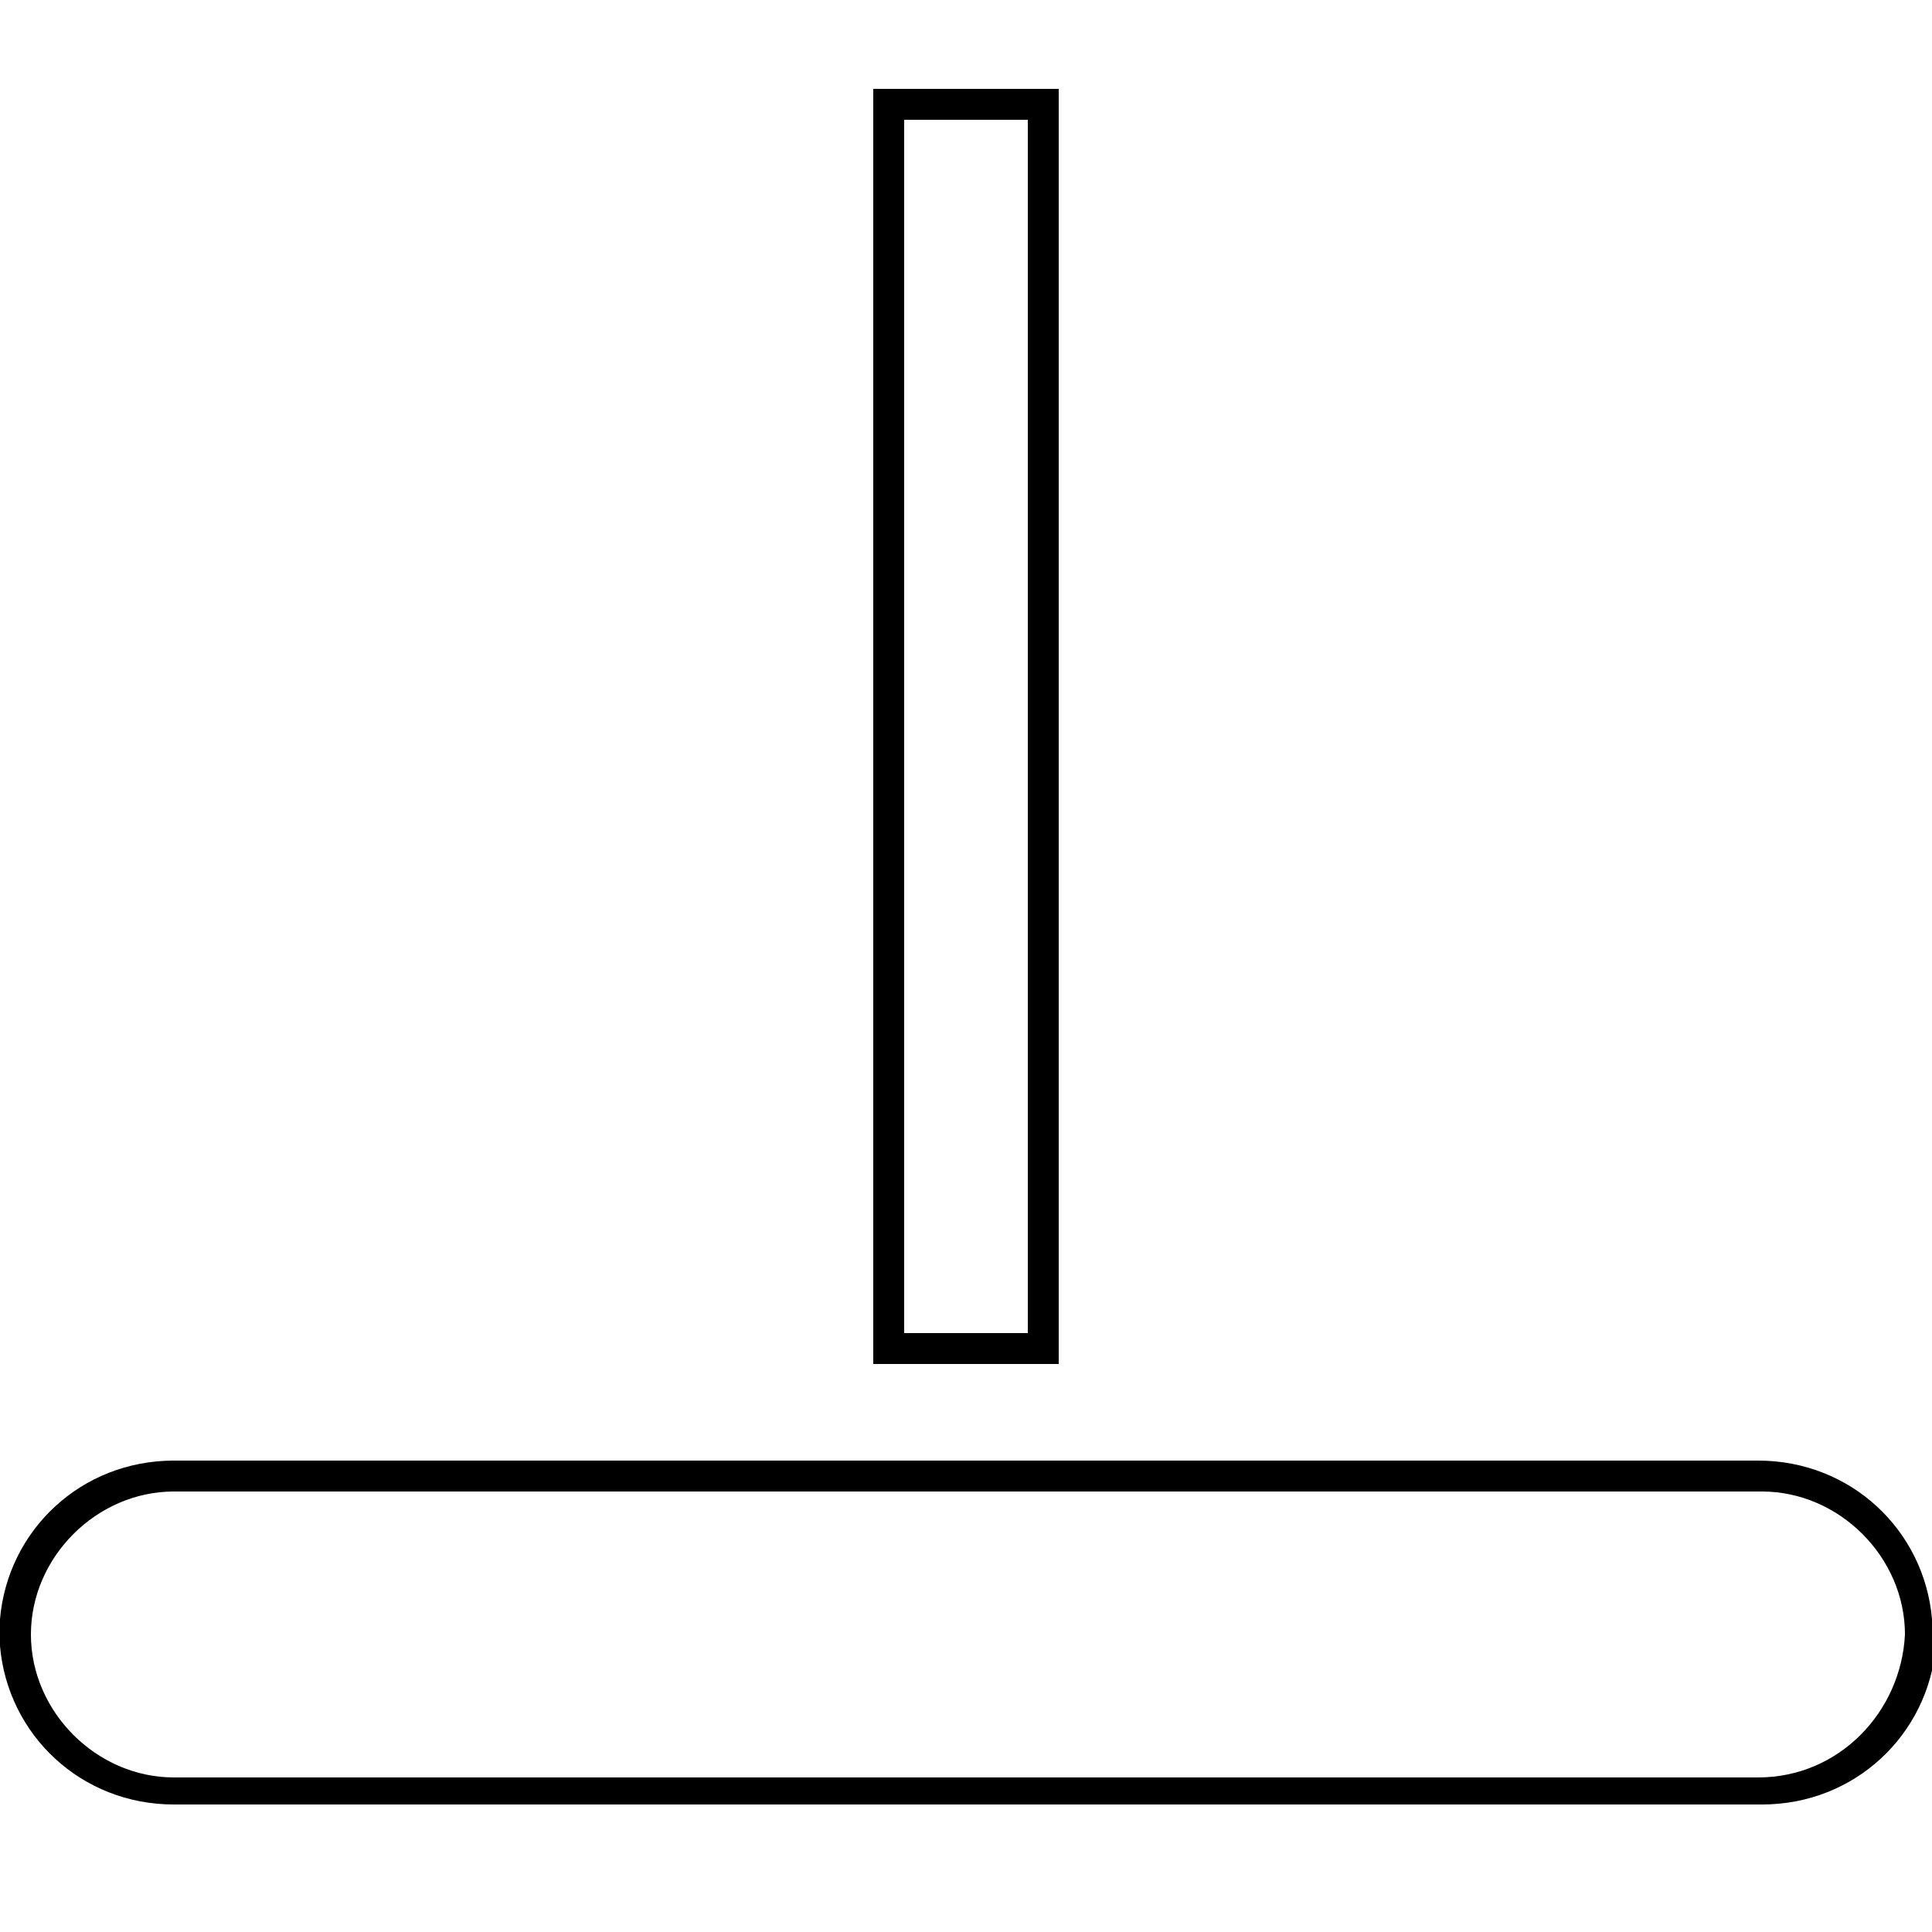 <?xml version="1.0" encoding="utf-8"?>
<!-- Generator: Adobe Illustrator 19.2.1, SVG Export Plug-In . SVG Version: 6.00 Build 0)  -->
<svg version="1.2" baseProfile="tiny" id="Layer_1" xmlns="http://www.w3.org/2000/svg" xmlns:xlink="http://www.w3.org/1999/xlink"
	 x="0px" y="0px" viewBox="0 0 50 50" xml:space="preserve">
<g>
	<path fill="none" d="M45.5,38.6H4.5c-2,0-3.7,1.7-3.7,3.7c0,2,1.7,3.7,3.7,3.7h41.1c2,0,3.7-1.7,3.7-3.7
		C49.2,40.3,47.6,38.6,45.5,38.6z"/>
	<path d="M50,41.9c-0.2-2.3-2.1-4.1-4.5-4.1H4.5c-2.4,0-4.3,1.8-4.5,4.1v0.7c0.2,2.3,2.1,4.1,4.5,4.1h41.1c2.4,0,4.3-1.8,4.5-4.1
		V41.9z M45.5,46H4.5c-2,0-3.7-1.7-3.7-3.7c0-2,1.7-3.7,3.7-3.7h41.1c2,0,3.7,1.7,3.7,3.7C49.2,44.3,47.6,46,45.5,46z"/>
</g>
<rect x="23" y="2.7" fill="none" stroke="#000000" stroke-width="0.8" stroke-miterlimit="10" width="4" height="32.2"/>
</svg>
